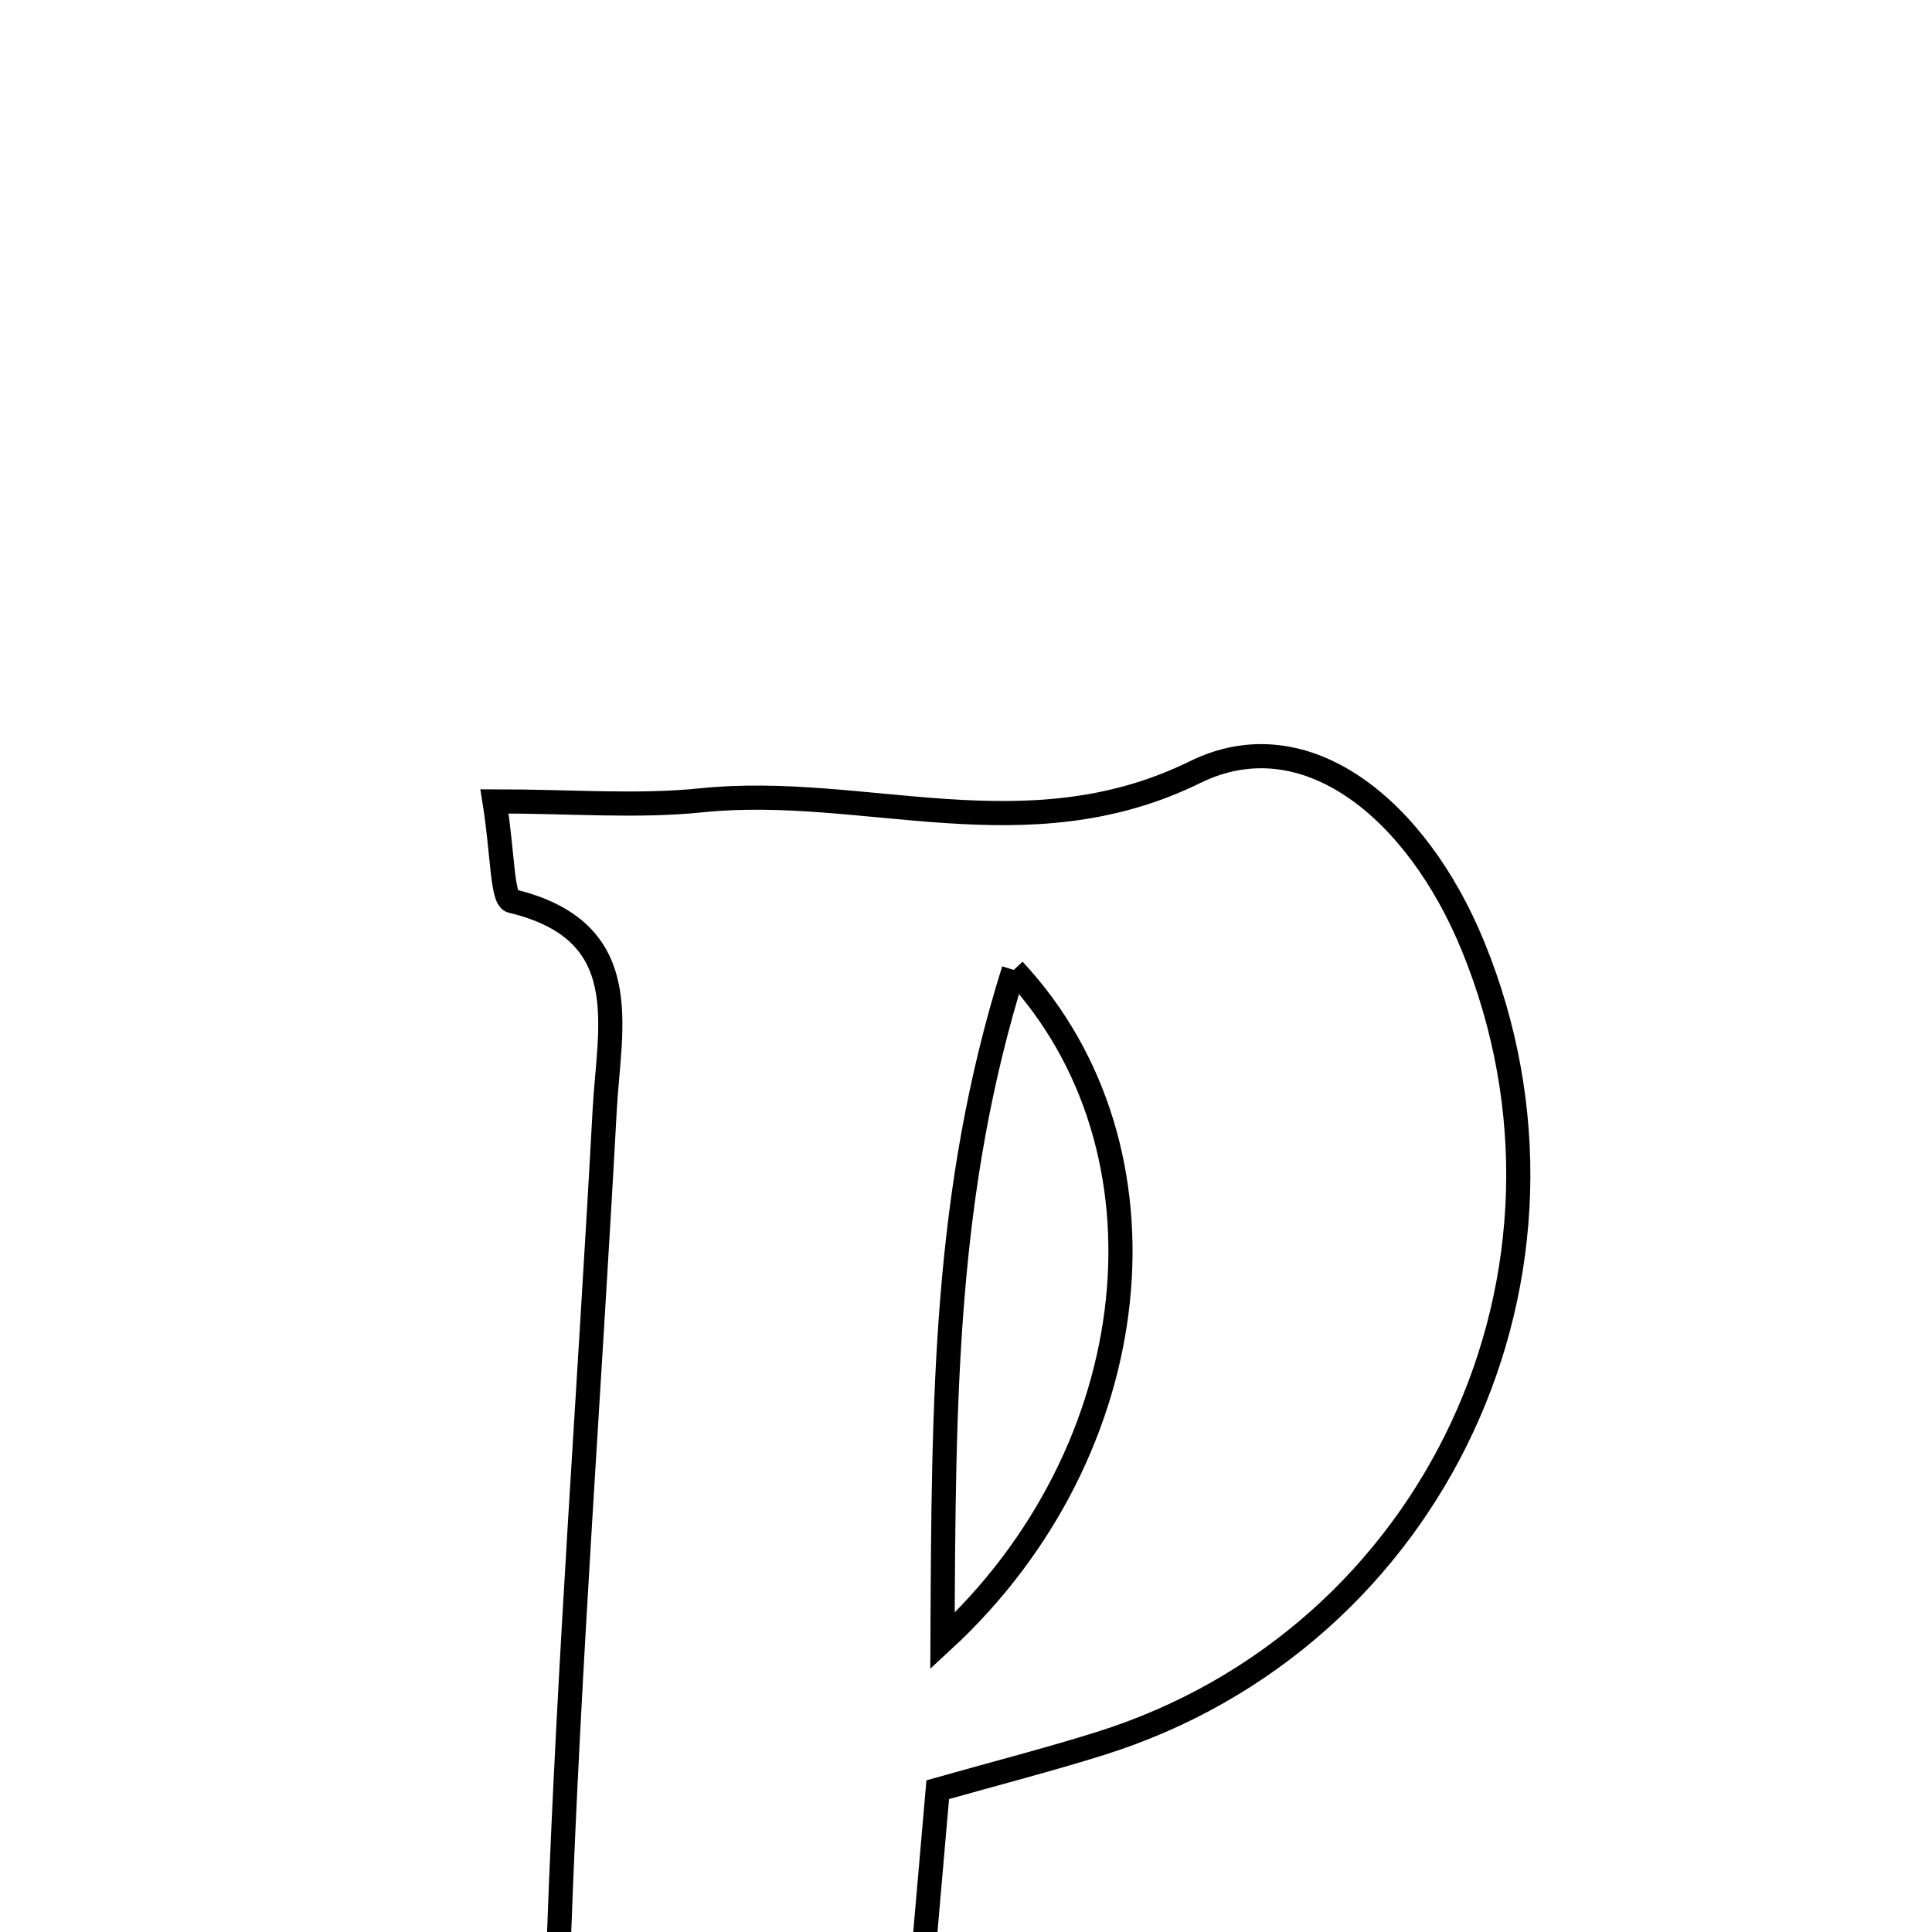 <svg xmlns="http://www.w3.org/2000/svg" viewBox="0.0 0.0 24.0 24.0" height="200px" width="200px"><path fill="none" stroke="black" stroke-width=".3" stroke-opacity="1.0"  filling="0" d="M14.847 9.591 C16.218 8.917 17.599 10.052 18.294 11.743 C19.956 15.788 17.829 20.354 13.669 21.658 C13.042 21.855 12.404 22.019 11.649 22.232 C11.511 23.819 11.374 25.392 11.252 26.789 C11.992 27.474 12.596 28.034 13.199 28.594 C10.513 28.594 7.826 28.594 5.14 28.594 C6.588 27.428 6.88 25.842 6.943 24.083 C7.066 20.647 7.326 17.217 7.512 13.783 C7.569 12.742 7.904 11.562 6.355 11.192 C6.237 11.164 6.246 10.603 6.143 9.955 C7.095 9.955 7.911 10.024 8.71 9.942 C10.738 9.732 12.746 10.623 14.847 9.591"></path>
<path fill="none" stroke="black" stroke-width=".3" stroke-opacity="1.0"  filling="0" d="M12.593 12.049 C11.73 14.799 11.723 17.338 11.708 20.385 C14.272 18.023 14.658 14.261 12.593 12.049"></path></svg>